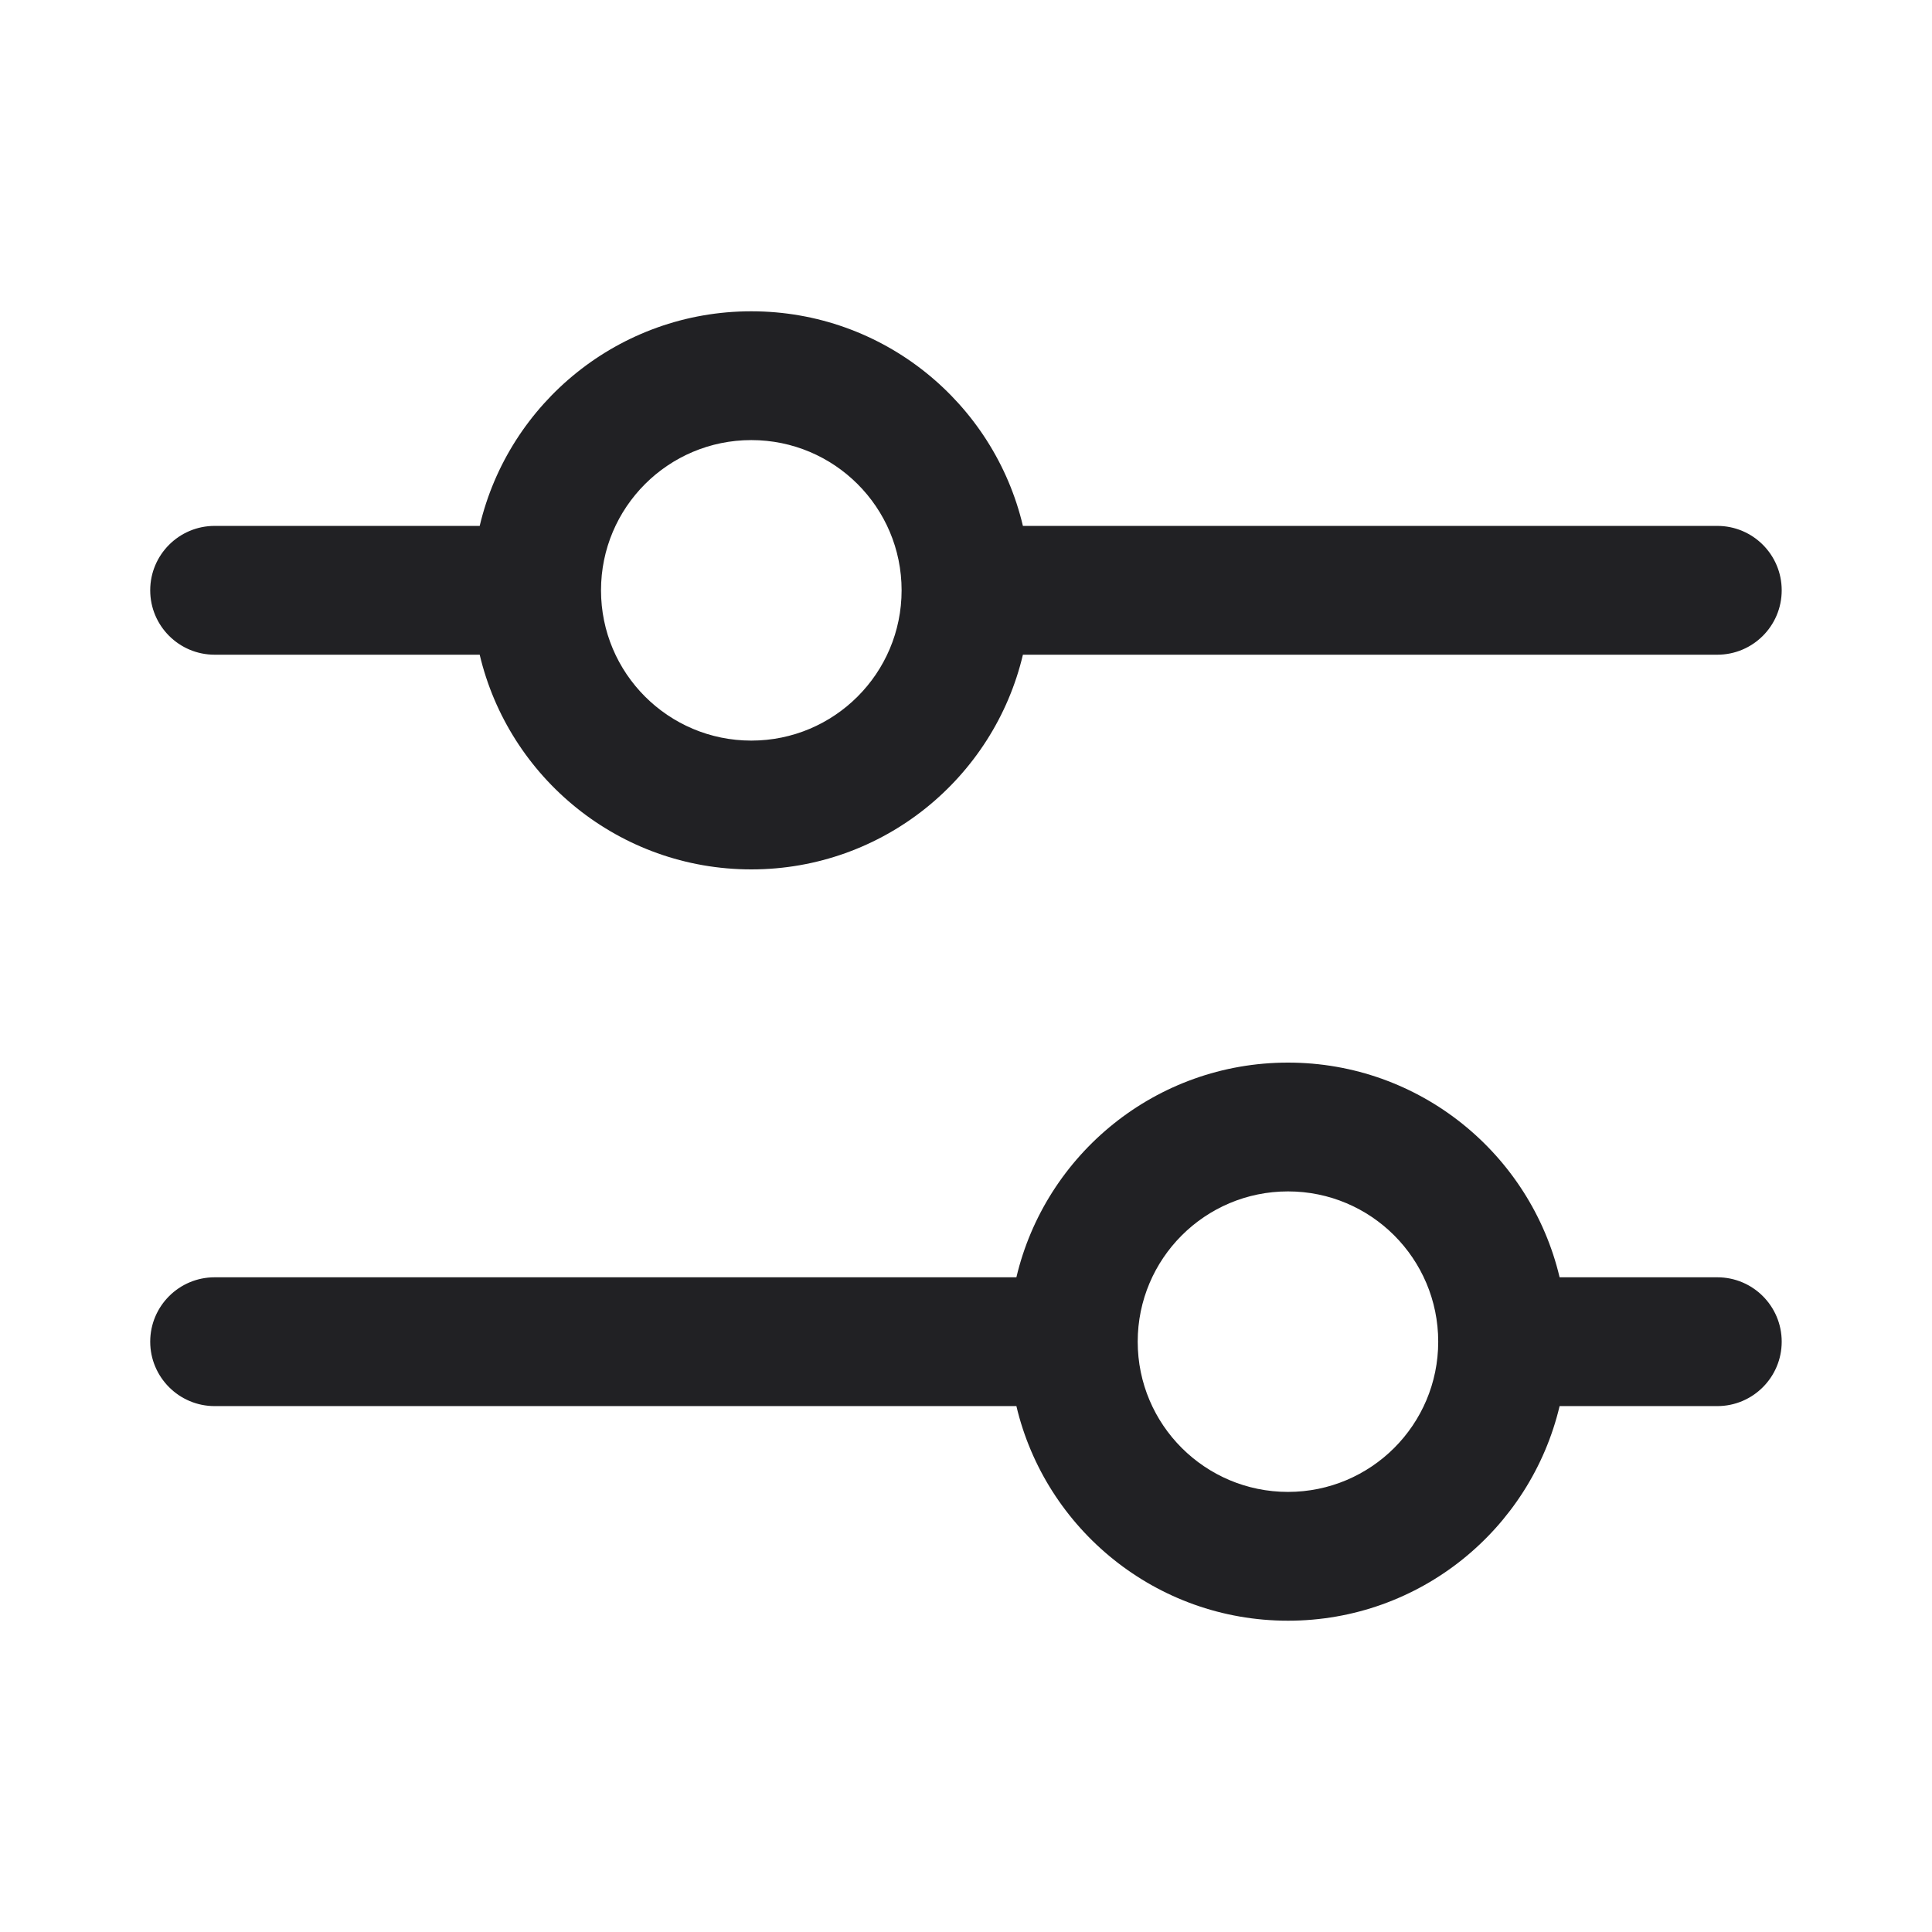 <svg width="24" height="24" viewBox="0 0 24 24" fill="none" xmlns="http://www.w3.org/2000/svg">
<g id="Weight=Regular">
<g id="vector">
<path fill-rule="evenodd" clip-rule="evenodd" d="M9.333 3.867C10.972 3.867 12.346 5.004 12.707 6.533H21.333C21.775 6.533 22.133 6.891 22.133 7.333C22.133 7.775 21.775 8.133 21.333 8.133H12.707C12.346 9.662 10.972 10.8 9.333 10.8C7.694 10.8 6.32 9.662 5.959 8.133H2.666C2.225 8.133 1.866 7.775 1.866 7.333C1.866 6.891 2.225 6.533 2.666 6.533H5.959C6.32 5.004 7.694 3.867 9.333 3.867ZM9.333 5.467C8.302 5.467 7.466 6.302 7.466 7.333C7.466 8.364 8.302 9.2 9.333 9.2C10.364 9.2 11.2 8.364 11.2 7.333C11.2 6.302 10.364 5.467 9.333 5.467Z" fill="#212124"/>
<path fill-rule="evenodd" clip-rule="evenodd" d="M2.666 17.467H12.626C12.987 18.995 14.361 20.133 16 20.133C17.639 20.133 19.012 18.995 19.374 17.467H21.333C21.775 17.467 22.133 17.108 22.133 16.667C22.133 16.225 21.775 15.867 21.333 15.867H19.374C19.012 14.338 17.639 13.2 16 13.2C14.361 13.2 12.987 14.338 12.626 15.867H2.666C2.225 15.867 1.866 16.225 1.866 16.667C1.866 17.108 2.225 17.467 2.666 17.467ZM16 14.8C14.969 14.8 14.133 15.636 14.133 16.667C14.133 17.698 14.969 18.533 16 18.533C17.031 18.533 17.866 17.698 17.866 16.667C17.866 15.636 17.031 14.8 16 14.8Z" fill="#212124"/>
</g>
</g>
</svg>
